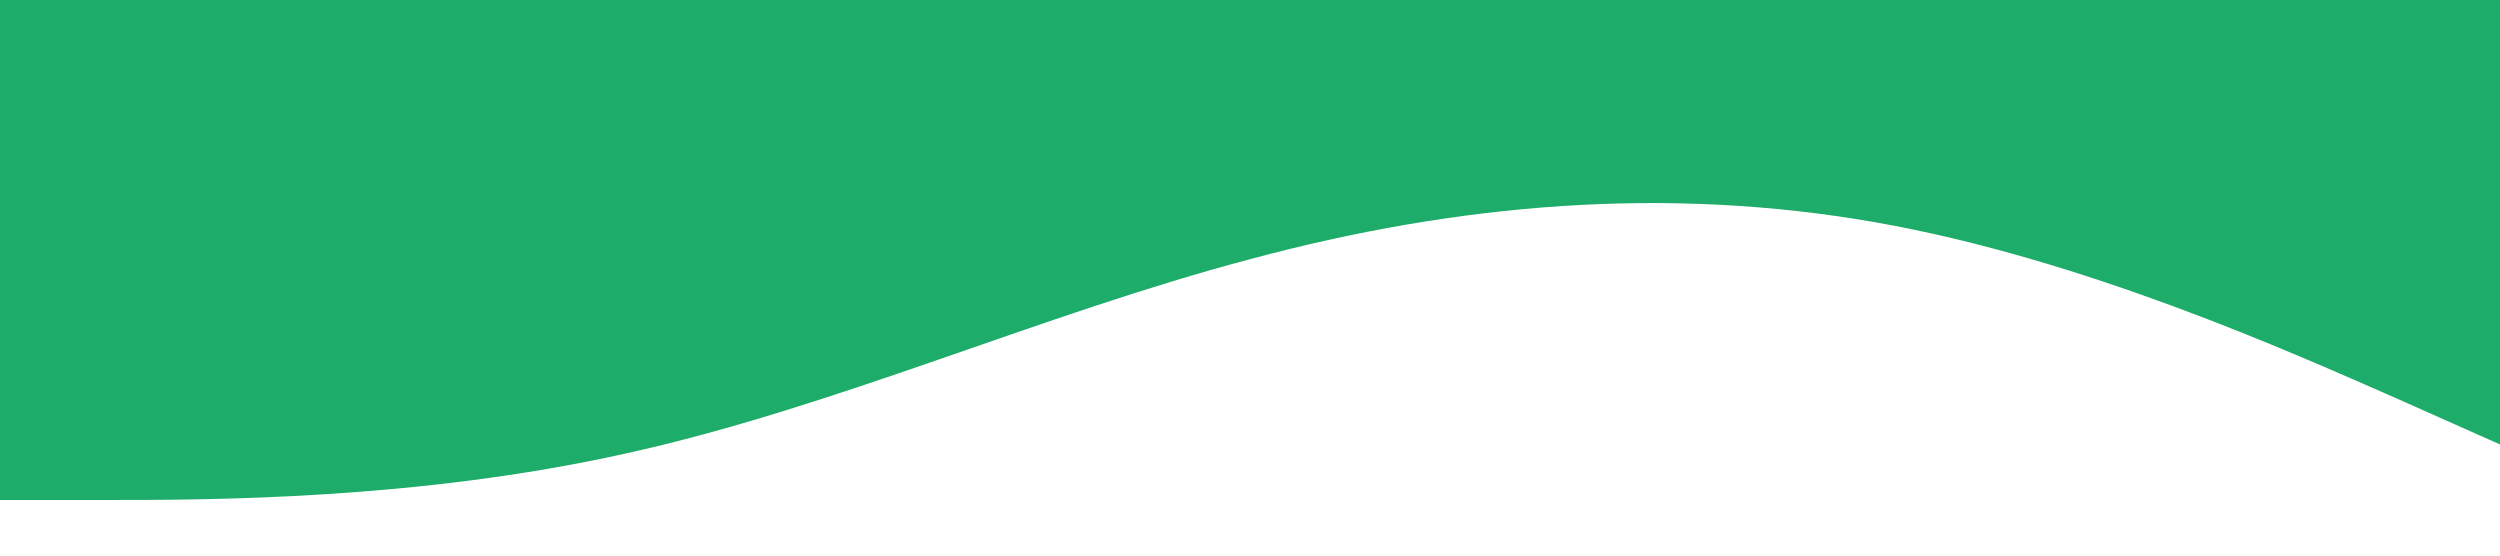 <?xml version="1.0" standalone="no"?><svg xmlns="http://www.w3.org/2000/svg" viewBox="0 0 1440 320"><path fill="#1DAC69" fill-opacity="1" d="M0,288L60,288C120,288,240,288,360,261.3C480,235,600,181,720,149.3C840,117,960,107,1080,128C1200,149,1320,203,1380,229.3L1440,256L1440,0L1380,0C1320,0,1200,0,1080,0C960,0,840,0,720,0C600,0,480,0,360,0C240,0,120,0,60,0L0,0Z"></path></svg>